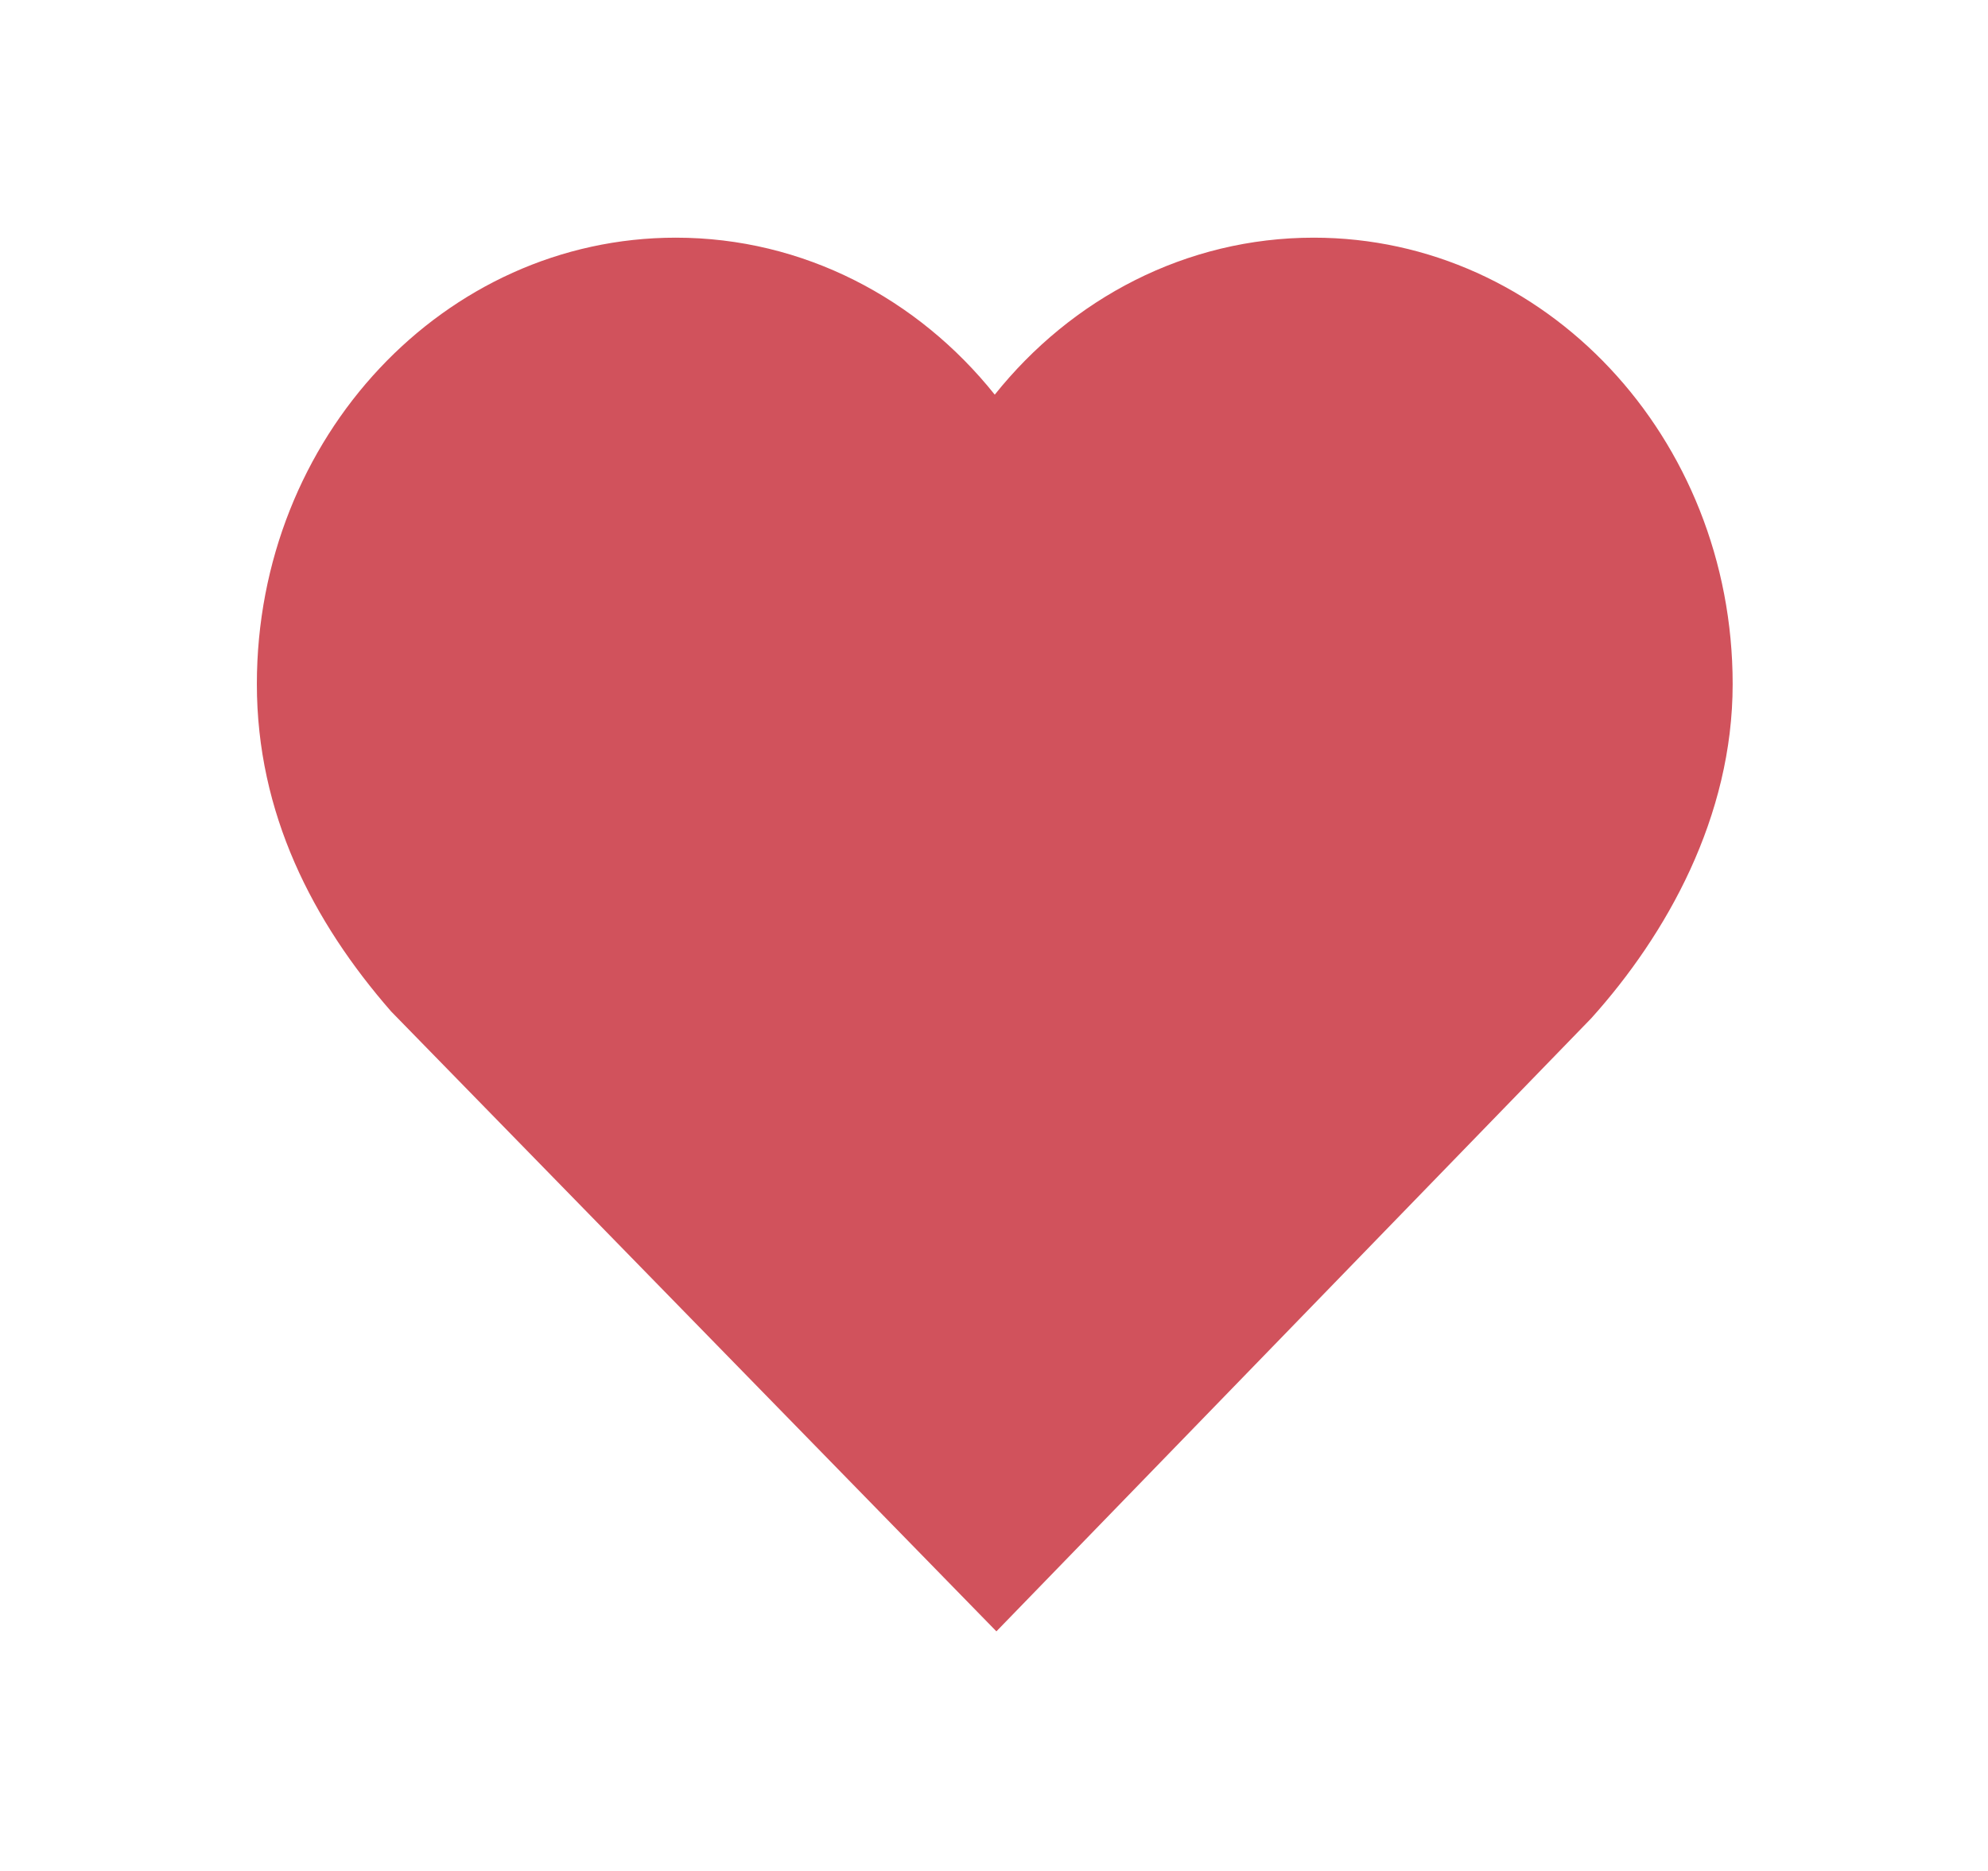 <svg width="34" height="32" viewBox="0 0 34 32" fill="none" xmlns="http://www.w3.org/2000/svg">
<g filter="url(#filter0_d_498_12239)">
<path d="M29.633 7.7C29.633 3.482 26.426 0.065 22.468 0.065C20.281 0.065 18.326 1.107 17.013 2.75C15.7 1.107 13.742 0.065 11.558 0.065C7.6 0.065 4.393 3.482 4.393 7.7C4.393 9.912 5.349 11.764 6.69 13.3L17.041 23.902L27.214 13.417C28.503 11.985 29.633 9.974 29.633 7.7H29.633Z" fill="#D1525C"/>
</g>
<defs>
<filter id="filter0_d_498_12239" x="0.393" y="0.065" width="33.24" height="31.837" filterUnits="userSpaceOnUse" color-interpolation-filters="sRGB">
<feFlood flood-opacity="0" result="BackgroundImageFix"/>
<feColorMatrix in="SourceAlpha" type="matrix" values="0 0 0 0 0 0 0 0 0 0 0 0 0 0 0 0 0 0 127 0" result="hardAlpha"/>
<feOffset dy="4"/>
<feGaussianBlur stdDeviation="2"/>
<feComposite in2="hardAlpha" operator="out"/>
<feColorMatrix type="matrix" values="0 0 0 0 0.82 0 0 0 0 0.322 0 0 0 0 0.361 0 0 0 0.25 0"/>
<feBlend mode="normal" in2="BackgroundImageFix" result="effect1_dropShadow_498_12239"/>
<feBlend mode="normal" in="SourceGraphic" in2="effect1_dropShadow_498_12239" result="shape"/>
</filter>
</defs>
</svg>
